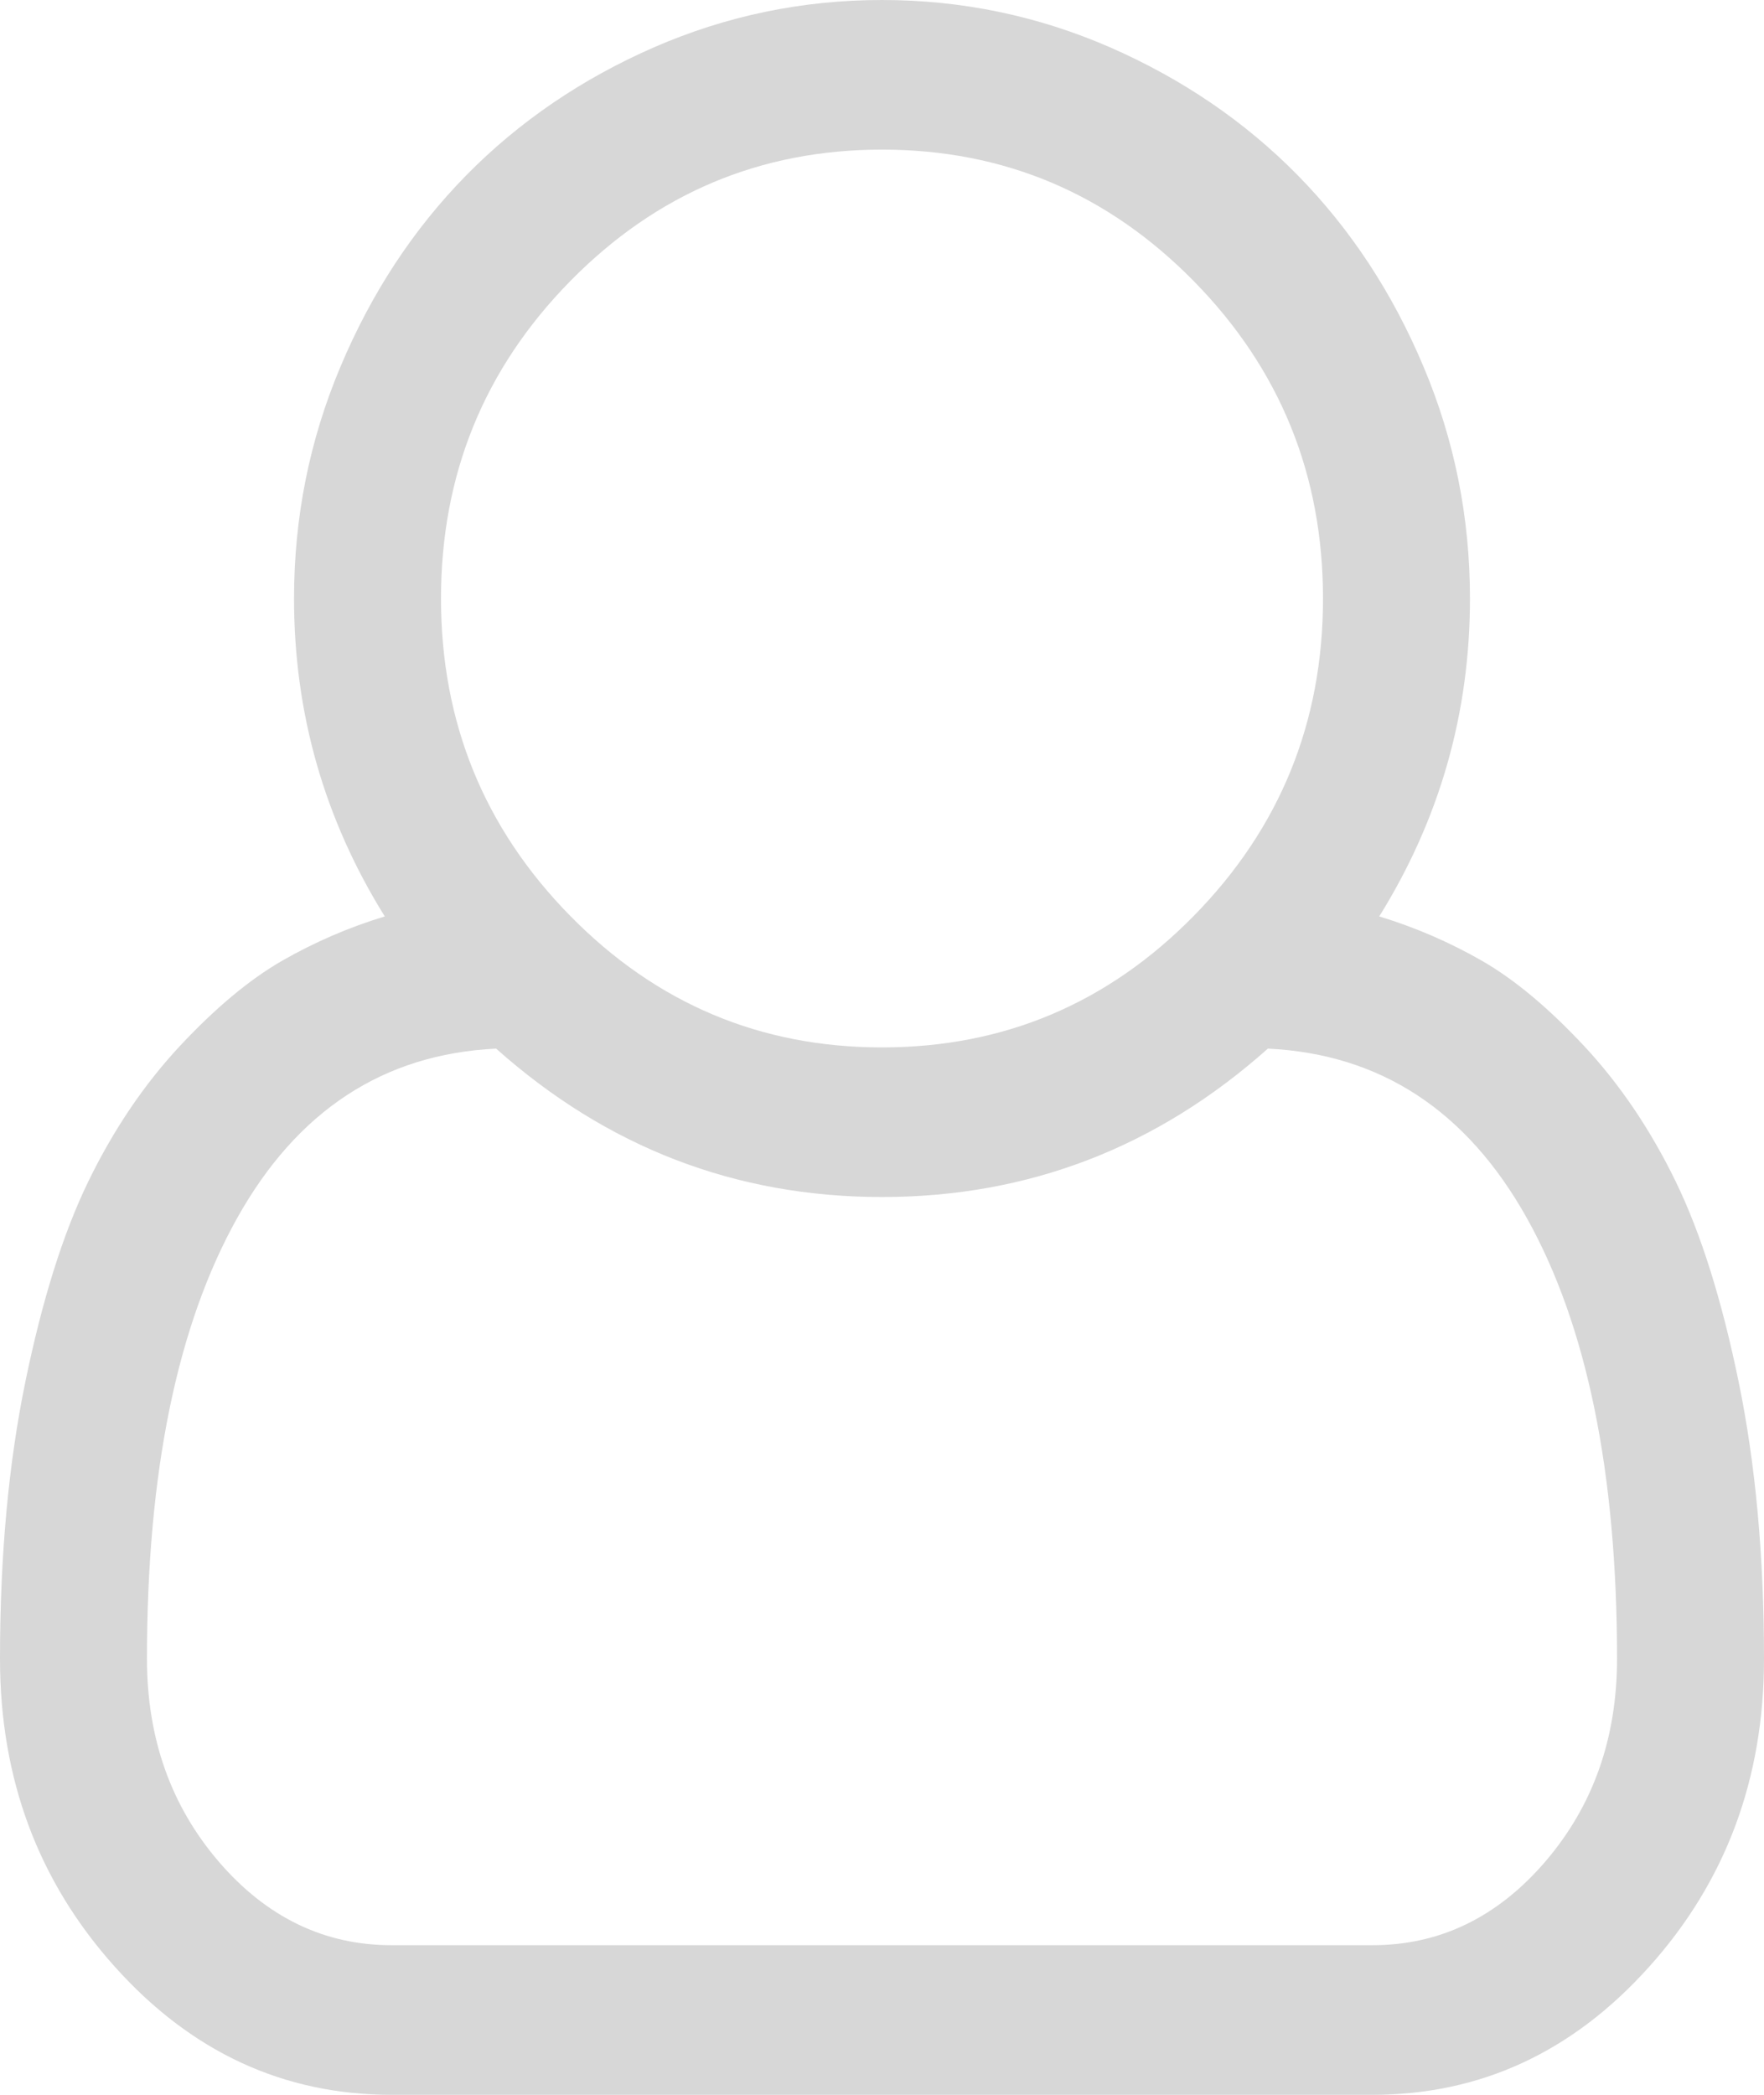 ﻿<?xml version="1.0" encoding="utf-8"?>
<svg version="1.1" xmlns:xlink="http://www.w3.org/1999/xlink" width="16px" height="19px" xmlns="http://www.w3.org/2000/svg">
  <g transform="matrix(1 0 0 1 -1265 -37 )">
    <path d="M 13.333 5.429  C 13.333 6.468  13.059 7.429  12.51 8.312  C 12.837 8.411  13.148 8.546  13.443 8.715  C 13.738 8.885  14.047 9.143  14.37 9.489  C 14.693 9.836  14.969 10.244  15.198 10.714  C 15.427 11.184  15.618 11.792  15.771 12.538  C 15.924 13.283  16 14.119  16 15.045  C 16 16.134  15.653 17.065  14.958 17.839  C 14.264 18.613  13.427 19  12.448 19  L 3.552 19  C 2.573 19  1.736 18.613  1.042 17.839  C 0.347 17.065  0 16.134  0 15.045  C 0 14.119  0.076 13.283  0.229 12.538  C 0.382 11.792  0.573 11.184  0.802 10.714  C 1.031 10.244  1.307 9.836  1.63 9.489  C 1.953 9.143  2.262 8.885  2.557 8.715  C 2.852 8.546  3.163 8.411  3.49 8.312  C 2.941 7.429  2.667 6.468  2.667 5.429  C 2.667 4.693  2.807 3.992  3.089 3.324  C 3.37 2.656  3.75 2.078  4.229 1.59  C 4.708 1.103  5.276 0.716  5.932 0.429  C 6.589 0.143  7.278 0  8 0  C 8.722 0  9.411 0.143  10.068 0.429  C 10.724 0.716  11.292 1.103  11.771 1.59  C 12.25 2.078  12.63 2.656  12.911 3.324  C 13.193 3.992  13.333 4.693  13.333 5.429  Z M 10.828 2.55  C 10.047 1.755  9.104 1.357  8 1.357  C 6.896 1.357  5.953 1.755  5.172 2.55  C 4.391 3.345  4 4.305  4 5.429  C 4 6.552  4.391 7.512  5.172 8.307  C 5.953 9.102  6.896 9.5  8 9.5  C 9.104 9.5  10.047 9.102  10.828 8.307  C 11.609 7.512  12 6.552  12 5.429  C 12 4.305  11.609 3.345  10.828 2.55  Z M 3.552 17.643  L 12.448 17.643  C 13.059 17.643  13.582 17.39  14.016 16.885  C 14.45 16.379  14.667 15.766  14.667 15.045  C 14.667 13.356  14.394 12.023  13.849 11.048  C 13.304 10.073  12.521 9.56  11.5 9.511  C 10.493 10.408  9.326 10.857  8 10.857  C 6.674 10.857  5.507 10.408  4.5 9.511  C 3.479 9.56  2.696 10.073  2.151 11.048  C 1.606 12.023  1.333 13.356  1.333 15.045  C 1.333 15.766  1.55 16.379  1.984 16.885  C 2.418 17.39  2.941 17.643  3.552 17.643  Z " fill-rule="nonzero" fill="#d7d7d7" stroke="none" transform="matrix(1 0 0 1 1265 37 )" />
  </g>
</svg>